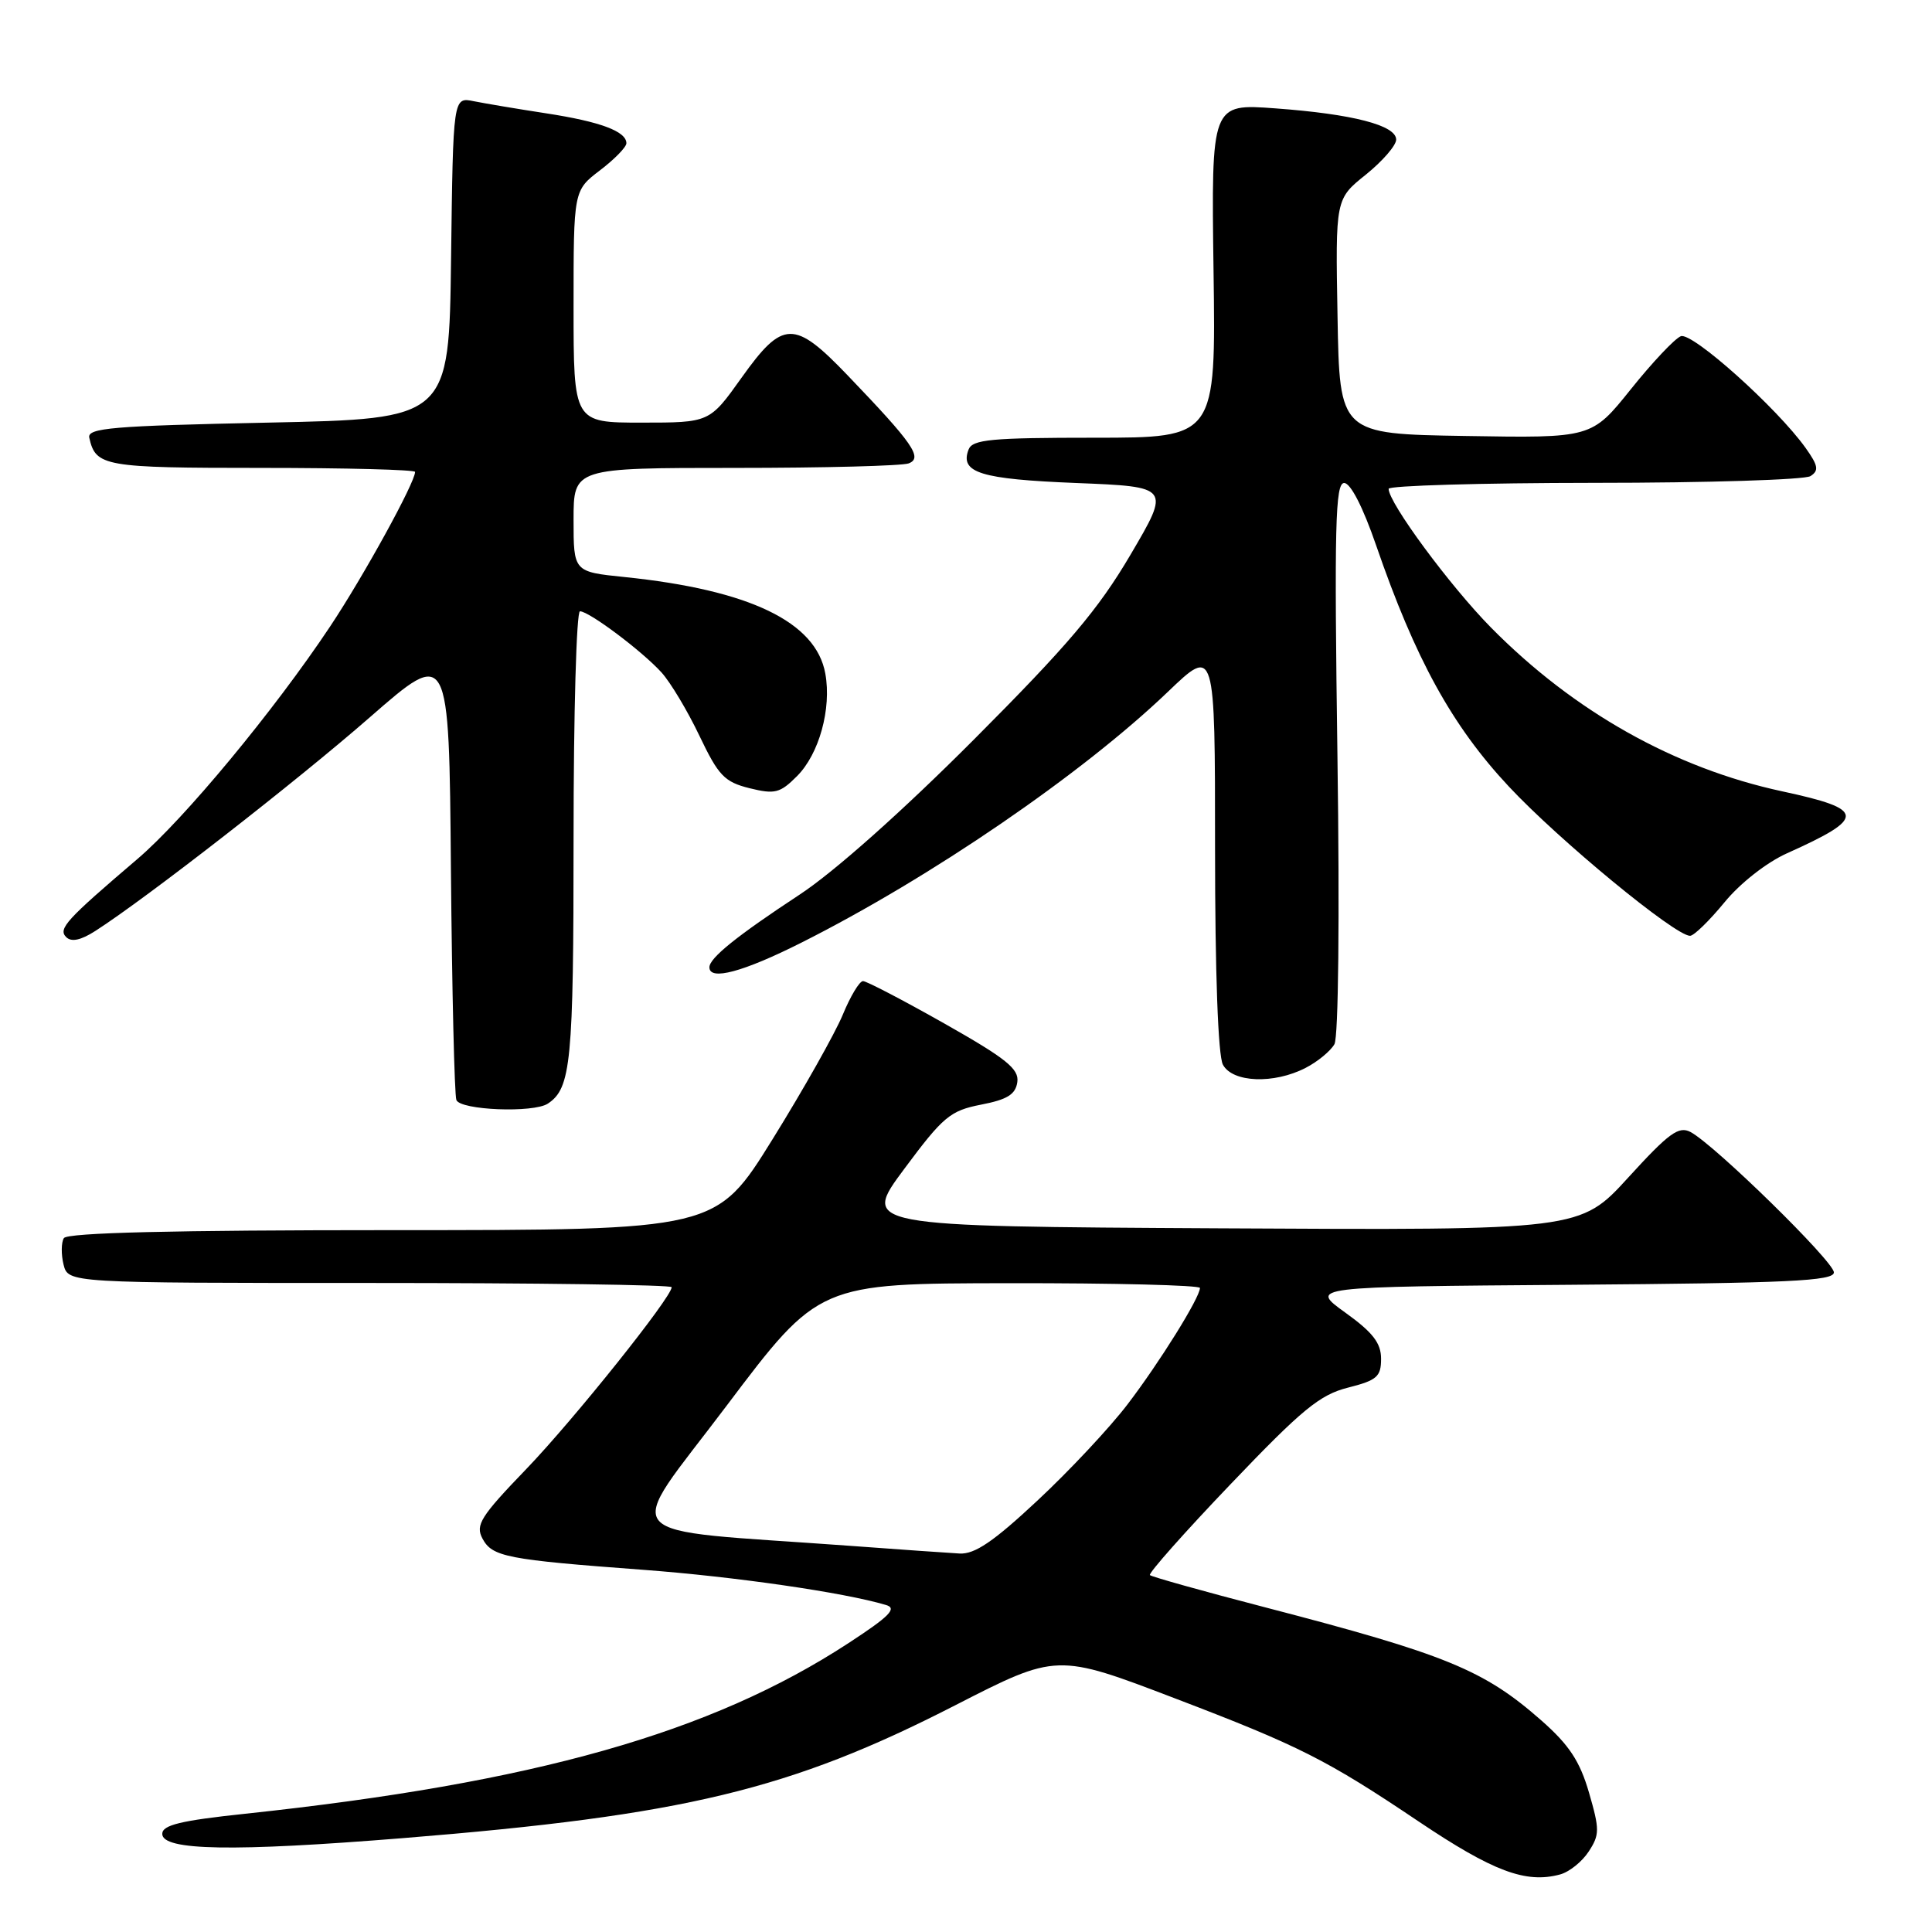 <?xml version="1.0" encoding="UTF-8" standalone="no"?>
<!DOCTYPE svg PUBLIC "-//W3C//DTD SVG 1.1//EN" "http://www.w3.org/Graphics/SVG/1.1/DTD/svg11.dtd" >
<svg xmlns="http://www.w3.org/2000/svg" xmlns:xlink="http://www.w3.org/1999/xlink" version="1.1" viewBox="0 0 256 256">
 <g >
 <path fill="currentColor"
d=" M 206.70 248.38 C 207.92 248.06 209.63 246.69 210.51 245.34 C 211.97 243.11 211.97 242.42 210.55 237.53 C 209.34 233.37 207.93 231.22 204.25 227.98 C 196.63 221.27 191.63 219.22 167.64 212.98 C 159.47 210.86 152.60 208.93 152.37 208.71 C 152.14 208.48 156.96 203.04 163.09 196.63 C 172.53 186.74 174.89 184.81 178.61 183.87 C 182.45 182.90 183.00 182.42 183.00 180.05 C 183.00 177.96 181.91 176.55 178.25 173.92 C 173.50 170.50 173.50 170.50 208.25 170.24 C 236.98 170.02 243.00 169.74 243.00 168.60 C 243.00 167.16 227.25 151.74 224.01 150.00 C 222.44 149.17 221.14 150.12 215.76 156.02 C 209.37 163.02 209.37 163.02 161.76 162.76 C 114.15 162.50 114.15 162.50 119.83 154.87 C 124.98 147.94 125.91 147.17 130.00 146.37 C 133.47 145.70 134.57 145.02 134.80 143.38 C 135.05 141.64 133.35 140.27 125.15 135.63 C 119.68 132.54 114.82 130.00 114.35 130.00 C 113.88 130.01 112.68 132.01 111.67 134.46 C 110.66 136.90 106.48 144.33 102.37 150.95 C 94.89 163.00 94.89 163.00 52.01 163.00 C 22.96 163.00 8.91 163.34 8.46 164.06 C 8.11 164.64 8.09 166.21 8.42 167.56 C 9.04 170.00 9.04 170.00 49.02 170.00 C 71.01 170.00 89.00 170.25 89.00 170.56 C 89.00 171.89 76.03 188.11 69.73 194.66 C 63.68 200.94 62.97 202.07 63.93 203.87 C 65.23 206.29 67.09 206.66 85.25 208.01 C 97.40 208.92 111.84 211.01 117.40 212.67 C 118.91 213.11 117.89 214.16 112.40 217.74 C 94.19 229.63 70.78 236.25 32.50 240.33 C 23.91 241.24 21.50 241.83 21.50 243.00 C 21.50 245.22 30.87 245.38 53.41 243.56 C 90.65 240.55 104.69 237.17 126.53 225.98 C 140.04 219.06 140.04 219.06 155.71 225.05 C 172.16 231.33 175.79 233.16 188.00 241.37 C 197.83 247.97 202.17 249.60 206.70 248.38 Z  M 72.60 146.23 C 75.67 144.19 76.00 140.74 76.00 111.07 C 76.00 94.53 76.38 81.00 76.85 81.00 C 78.06 81.00 85.09 86.28 87.66 89.11 C 88.85 90.43 91.11 94.20 92.68 97.50 C 95.20 102.78 95.99 103.61 99.31 104.44 C 102.67 105.27 103.36 105.10 105.61 102.84 C 108.54 99.91 110.20 93.91 109.36 89.26 C 108.13 82.40 99.33 78.17 82.75 76.46 C 76.00 75.77 76.00 75.77 76.00 68.88 C 76.00 62.00 76.00 62.00 97.42 62.00 C 109.20 62.00 119.54 61.73 120.41 61.40 C 122.30 60.67 120.99 58.78 112.33 49.75 C 105.23 42.34 103.73 42.38 98.26 50.05 C 94.02 56.00 94.02 56.00 85.01 56.00 C 76.00 56.00 76.00 56.00 76.00 40.62 C 76.00 25.24 76.00 25.24 79.50 22.57 C 81.43 21.10 83.00 19.49 83.00 18.98 C 83.00 17.41 79.55 16.12 72.39 15.02 C 68.60 14.44 64.27 13.71 62.77 13.41 C 60.04 12.85 60.04 12.85 59.77 34.17 C 59.50 55.50 59.50 55.50 35.50 56.00 C 14.88 56.43 11.55 56.71 11.83 58.00 C 12.68 61.81 13.77 62.00 34.62 62.00 C 45.83 62.00 55.00 62.24 55.00 62.53 C 55.00 63.94 48.19 76.33 43.75 83.00 C 36.33 94.15 24.41 108.54 18.20 113.83 C 8.76 121.88 7.67 123.07 8.77 124.17 C 9.46 124.86 10.71 124.59 12.64 123.35 C 19.34 119.06 39.29 103.53 49.00 95.05 C 59.50 85.88 59.50 85.88 59.75 115.19 C 59.89 131.31 60.22 145.06 60.47 145.75 C 60.98 147.11 70.70 147.50 72.60 146.23 Z  M 173.00 141.50 C 174.60 140.68 176.31 139.26 176.82 138.36 C 177.35 137.41 177.52 121.57 177.22 100.36 C 176.79 69.68 176.93 64.00 178.11 64.00 C 178.96 64.00 180.61 67.22 182.34 72.25 C 187.54 87.33 192.38 96.14 199.92 104.21 C 206.56 111.32 221.95 124.00 223.94 124.00 C 224.45 124.00 226.49 122.01 228.48 119.59 C 230.57 117.03 234.08 114.28 236.80 113.06 C 247.31 108.34 247.23 107.24 236.17 104.86 C 221.89 101.79 208.55 94.29 197.56 83.15 C 192.13 77.64 184.00 66.63 184.00 64.77 C 184.00 64.35 196.26 63.99 211.25 63.98 C 226.24 63.98 239.13 63.57 239.89 63.09 C 241.04 62.36 240.93 61.71 239.25 59.35 C 235.43 54.01 224.22 43.98 222.72 44.55 C 221.92 44.86 218.94 48.02 216.09 51.58 C 210.90 58.05 210.90 58.05 194.20 57.77 C 177.50 57.50 177.50 57.50 177.23 41.94 C 176.95 26.37 176.95 26.37 180.98 23.14 C 183.19 21.36 185.00 19.27 185.00 18.50 C 185.00 16.60 179.24 15.11 169.00 14.36 C 160.50 13.73 160.50 13.73 160.80 35.87 C 161.11 58.00 161.11 58.00 145.02 58.00 C 131.34 58.00 128.85 58.23 128.34 59.57 C 127.16 62.64 129.91 63.49 142.59 64.00 C 155.09 64.50 155.09 64.50 149.80 73.50 C 145.53 80.76 141.51 85.50 129.00 98.04 C 119.57 107.49 110.57 115.50 106.00 118.51 C 97.64 124.01 94.00 126.94 94.00 128.17 C 94.00 129.99 98.45 128.80 106.18 124.91 C 123.34 116.28 143.37 102.57 154.75 91.67 C 161.00 85.68 161.00 85.68 161.00 112.41 C 161.00 128.92 161.40 139.87 162.04 141.07 C 163.31 143.46 168.80 143.67 173.00 141.50 Z  M 112.50 204.82 C 80.74 202.50 82.52 204.53 96.27 186.28 C 108.50 170.06 108.50 170.06 133.75 170.03 C 147.64 170.01 159.00 170.30 159.00 170.66 C 159.00 171.93 153.64 180.54 149.40 186.09 C 147.05 189.17 141.68 194.91 137.46 198.84 C 131.65 204.27 129.16 205.96 127.15 205.85 C 125.69 205.77 119.10 205.31 112.50 204.82 Z "/>
</g>
</svg>